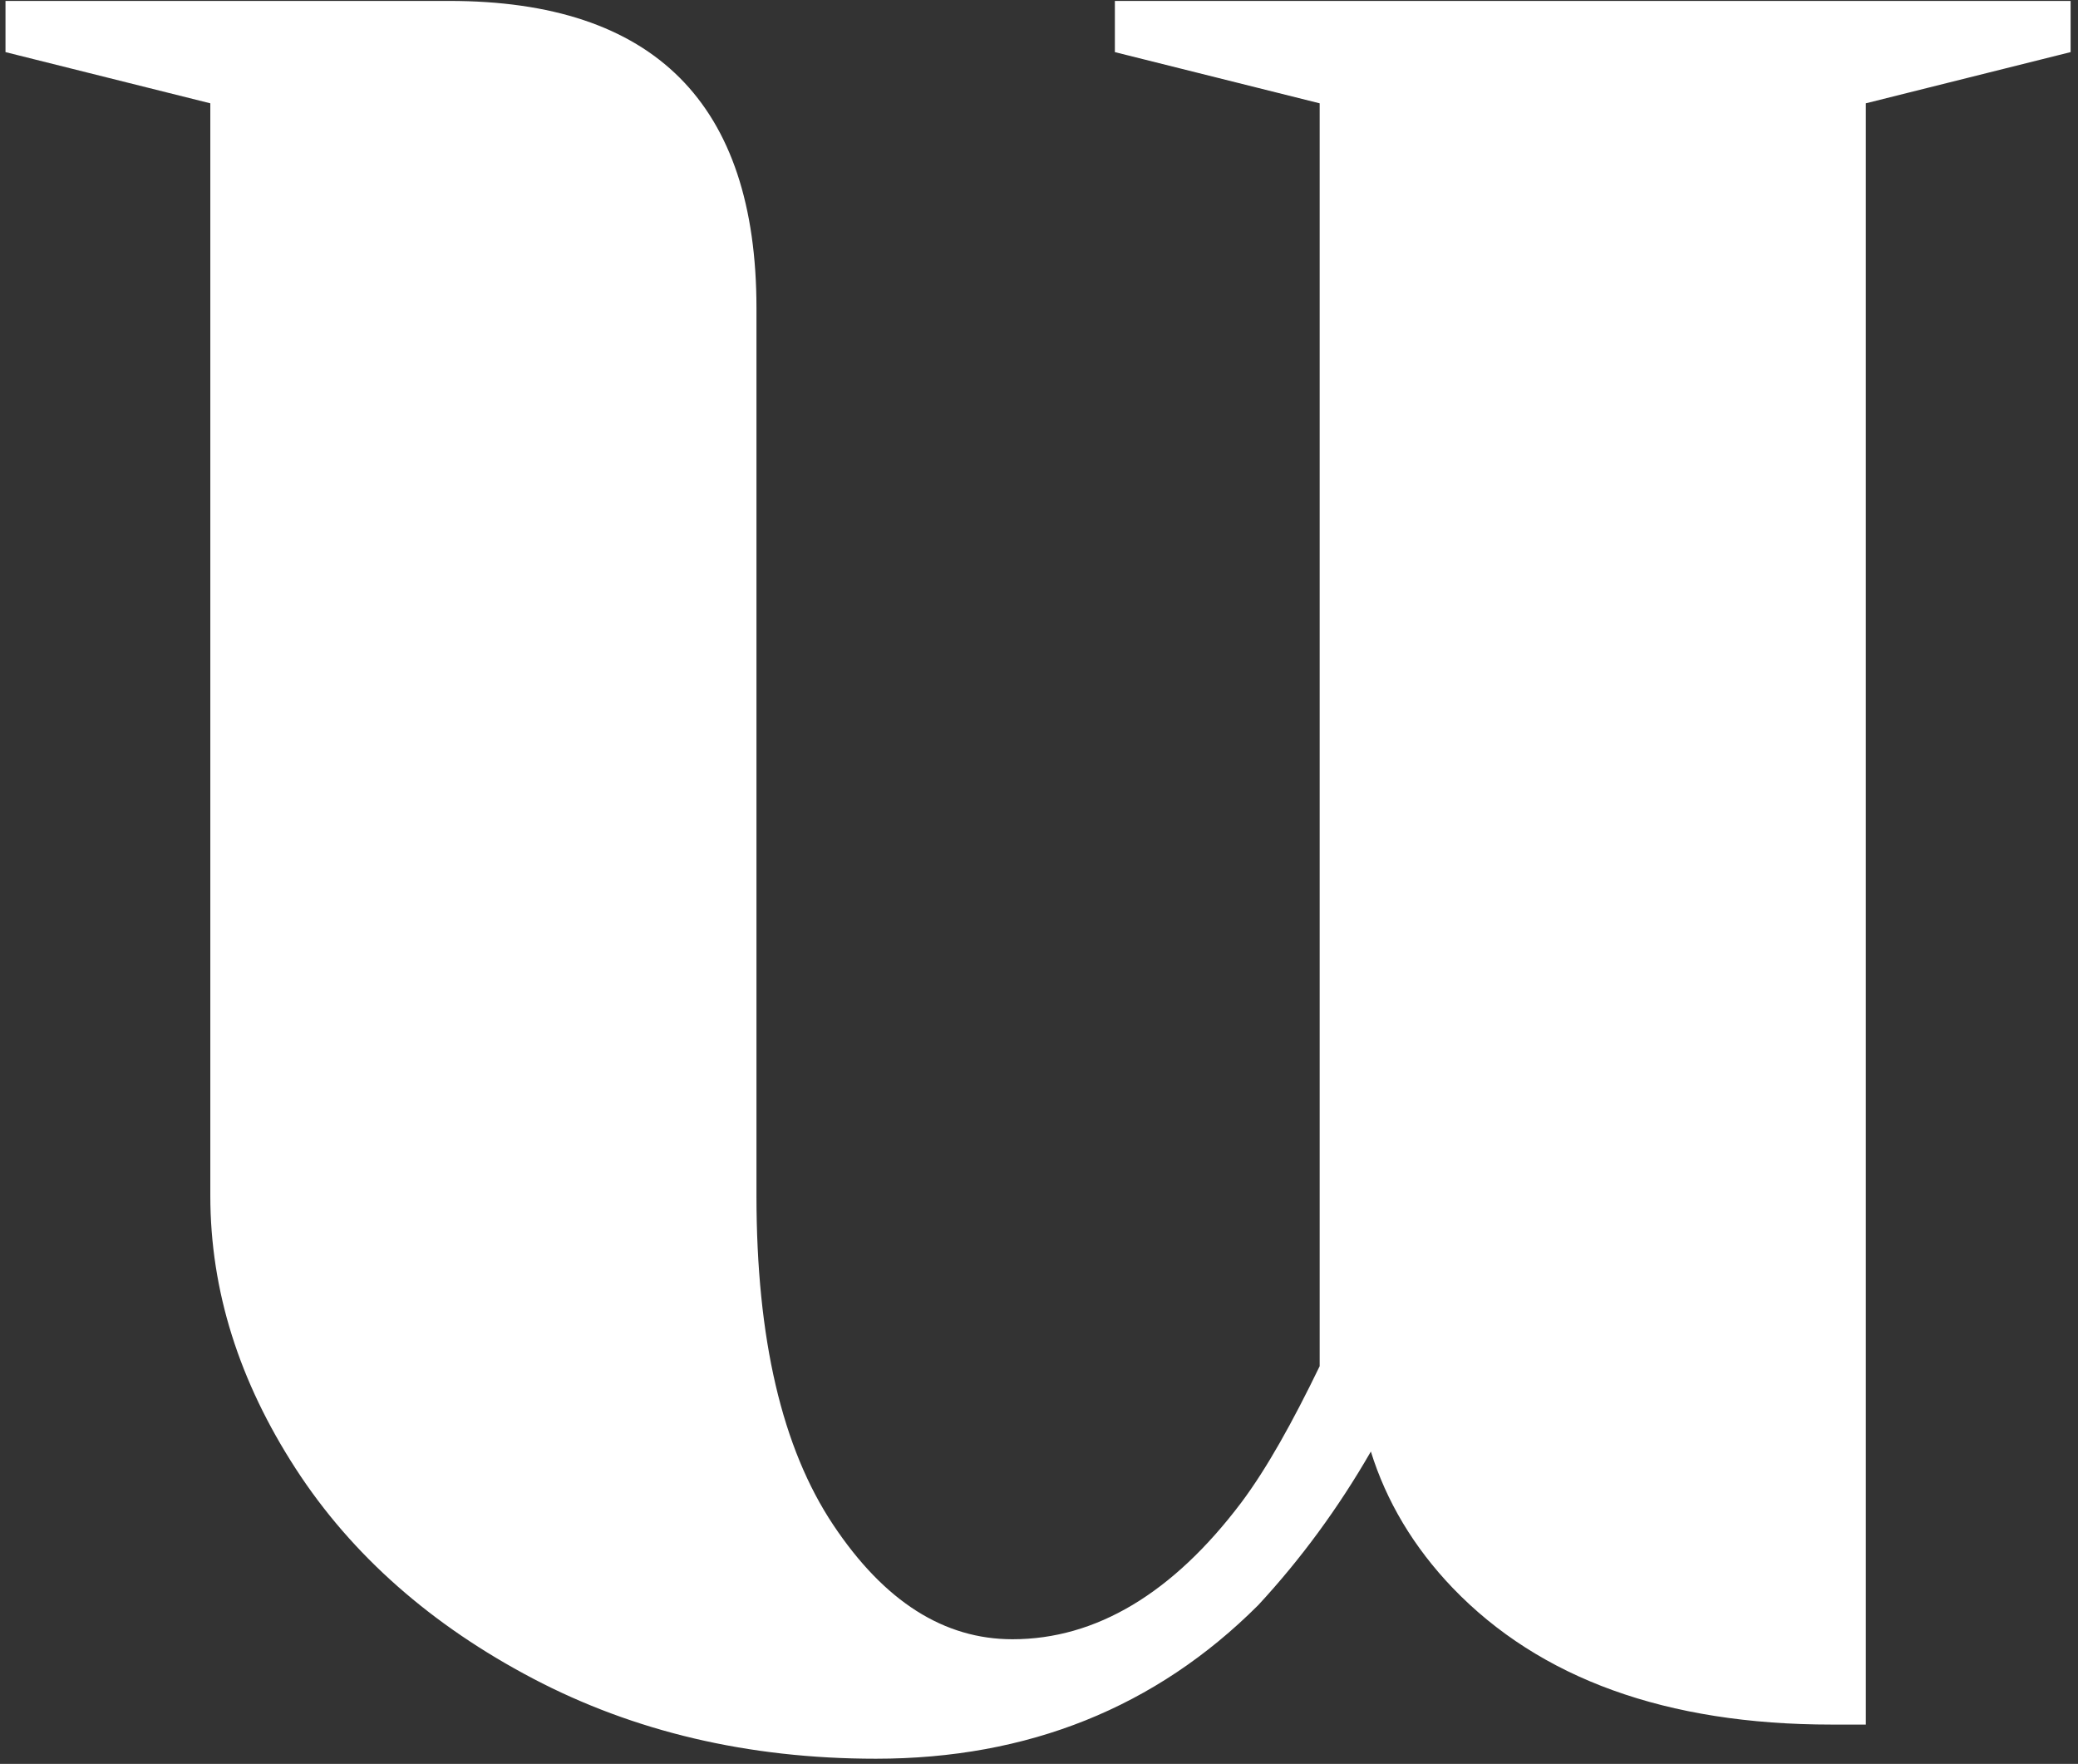 <svg width="119" height="101" viewBox="0 0 119 101" fill="none" xmlns="http://www.w3.org/2000/svg">
<rect x="0" y="0" width="119" height="101" fill="#333333" stroke="none"/>
<path d="M30.516 96.112C24.75 93.083 20.156 89.076 16.931 84.092C13.705 79.109 12.044 73.929 12.044 68.457V5.916L0.315 2.984V0.053H25.727C37.456 0.053 43.32 5.916 43.32 17.642V68.457C43.32 76.665 44.786 82.92 47.718 87.317C50.65 91.715 54.071 93.864 57.98 93.864C62.77 93.864 67.168 91.226 71.077 86.047C72.543 84.092 74.009 81.454 75.573 78.229V5.916L63.845 2.984V0.053H118.577V2.984L106.849 5.916V98.75H104.894C95.414 98.75 88.181 96.112 83.197 90.933C80.949 88.588 79.385 85.949 78.505 83.115C76.648 86.34 74.498 89.272 72.055 91.91C66.19 97.773 58.86 100.705 50.161 100.705C42.831 100.705 36.283 99.141 30.516 96.112Z" fill="white"/>
</svg>
